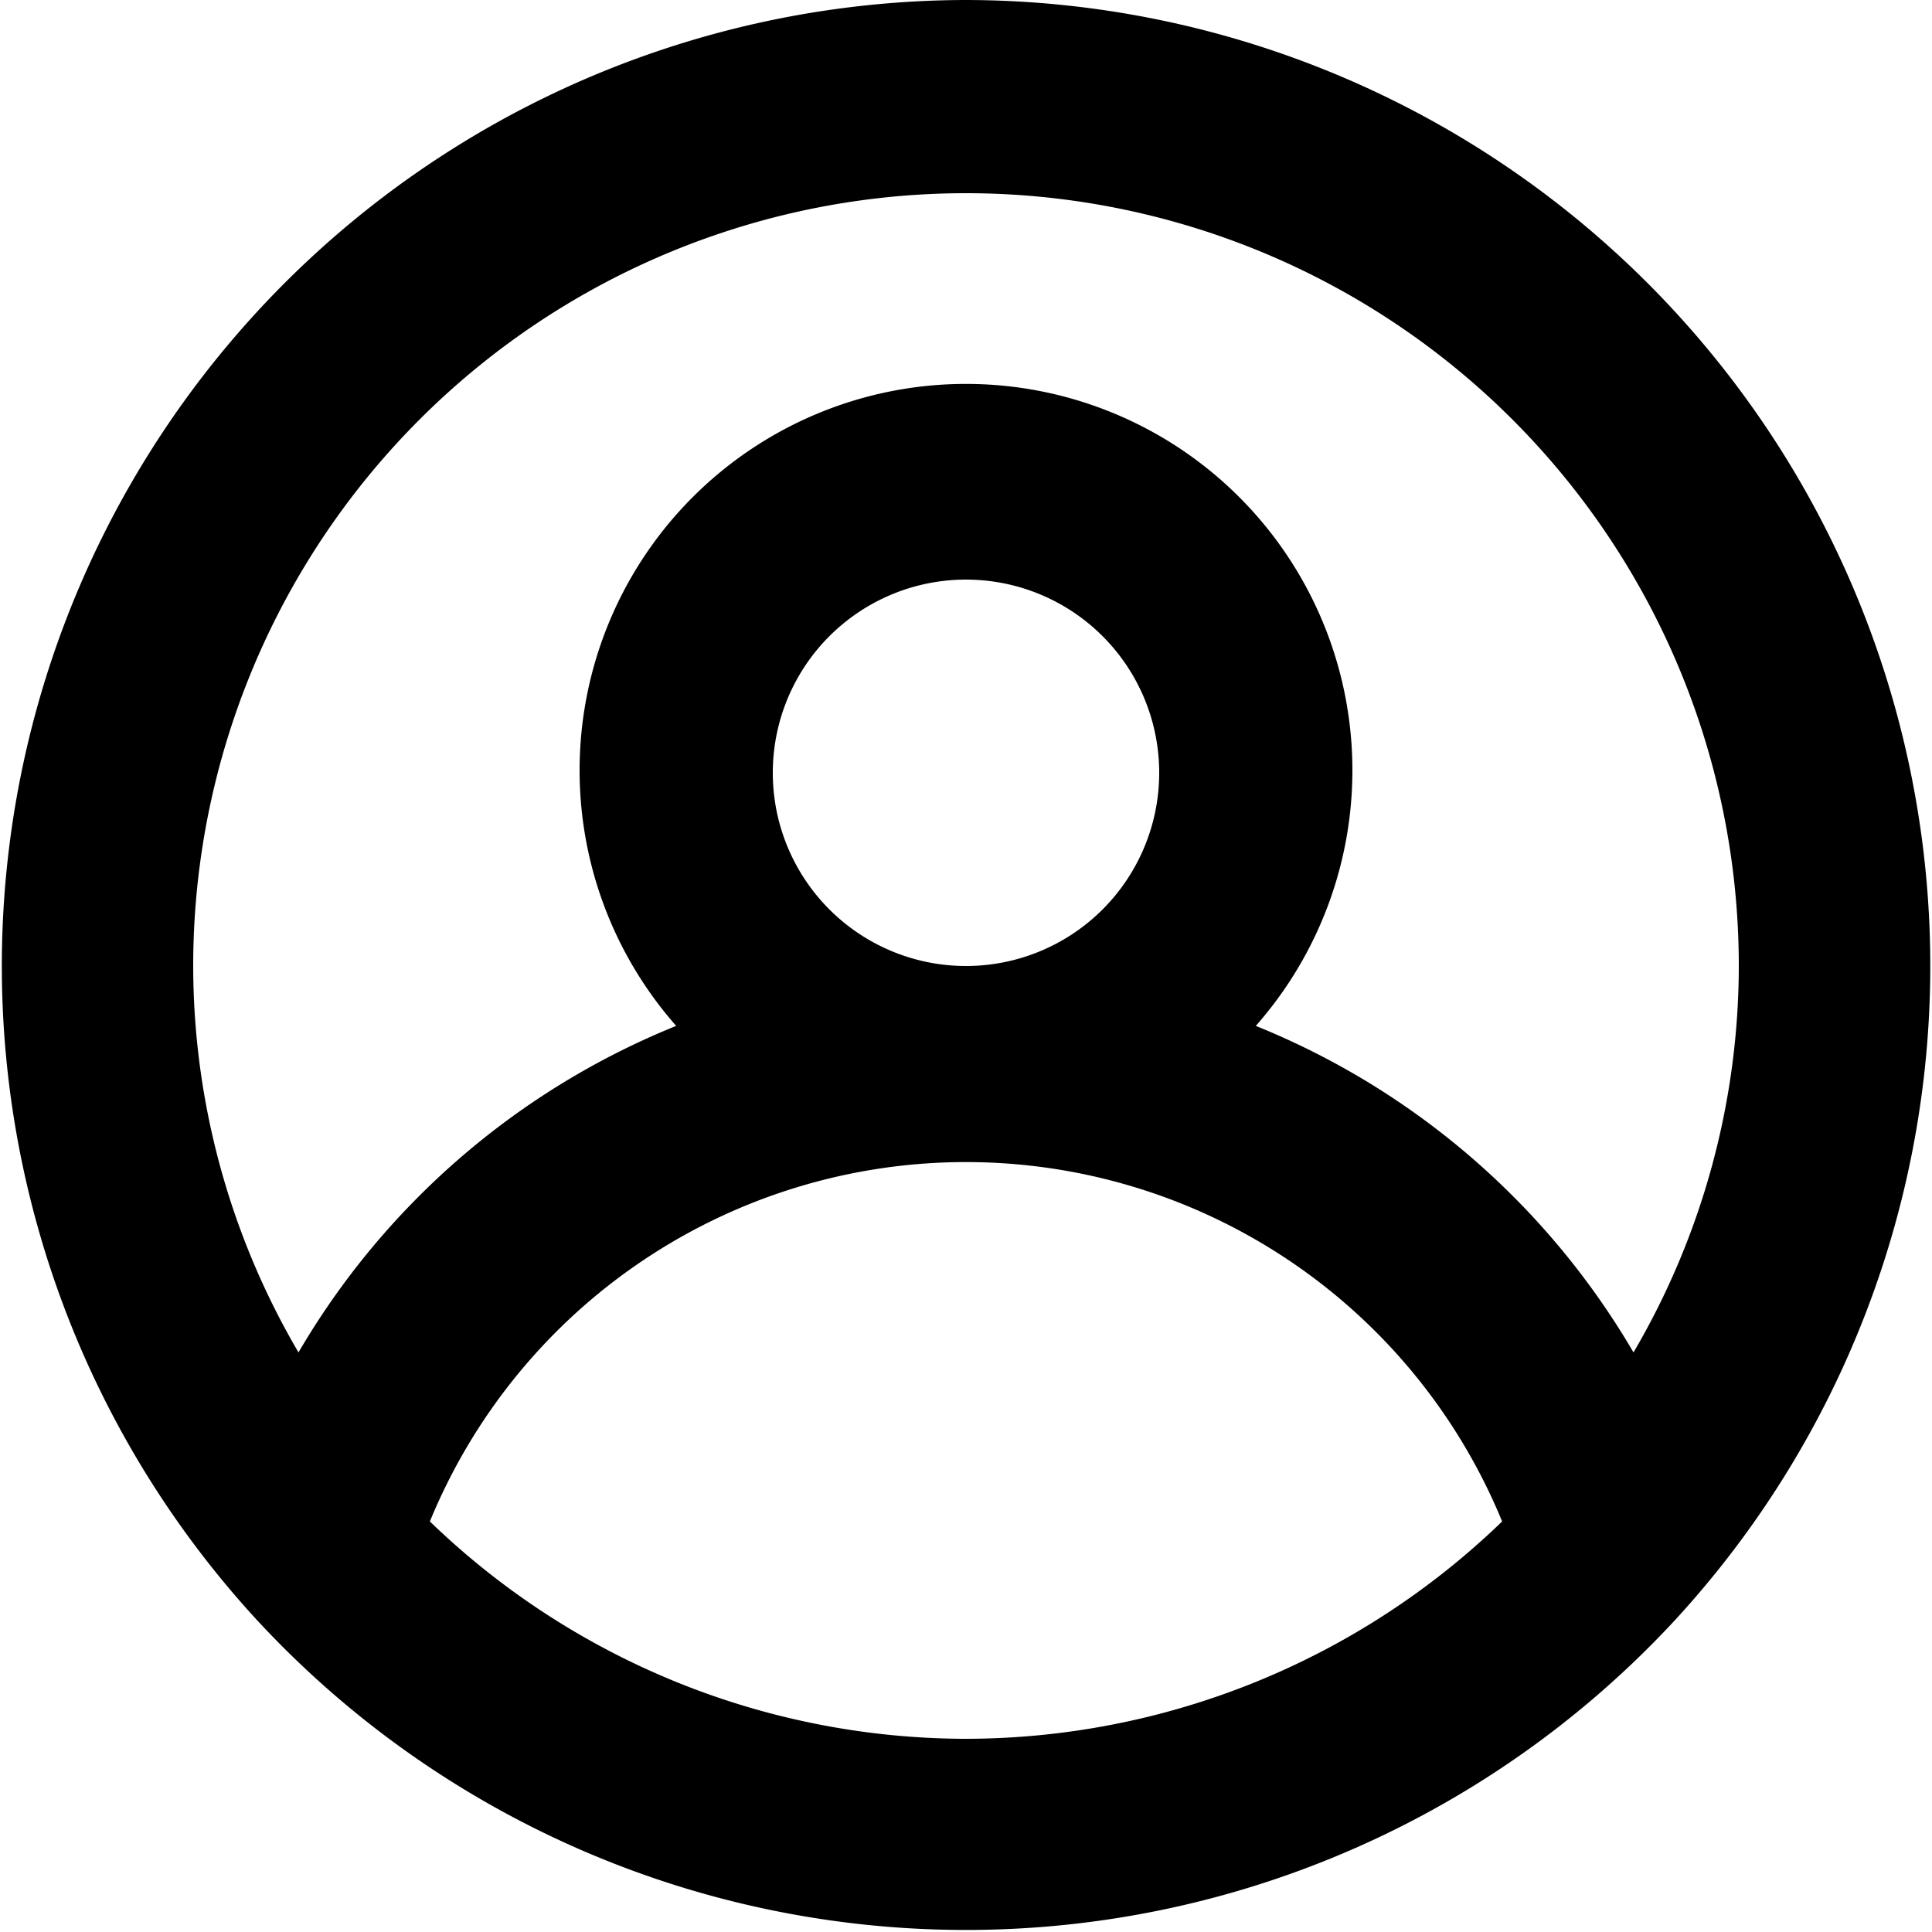 <svg viewBox="0 0 20 20" xmlns="http://www.w3.org/2000/svg">
  <path d="M10 0a10 10 0 0 0-7.35 16.76 10.001 10.001 0 0 0 14.7 0A9.999 9.999 0 0 0 10 0zm0 18a8 8 0 0 1-5.55-2.25 6 6 0 0 1 11.1 0A8 8 0 0 1 10 18zM8 8a2 2 0 1 1 4 0 2 2 0 0 1-4 0zm8.91 6A8 8 0 0 0 13 10.62a4 4 0 1 0-6 0A8 8 0 0 0 3.09 14 7.92 7.92 0 0 1 2 10a8 8 0 1 1 16 0 7.92 7.92 0 0 1-1.09 4z"/>
</svg>
